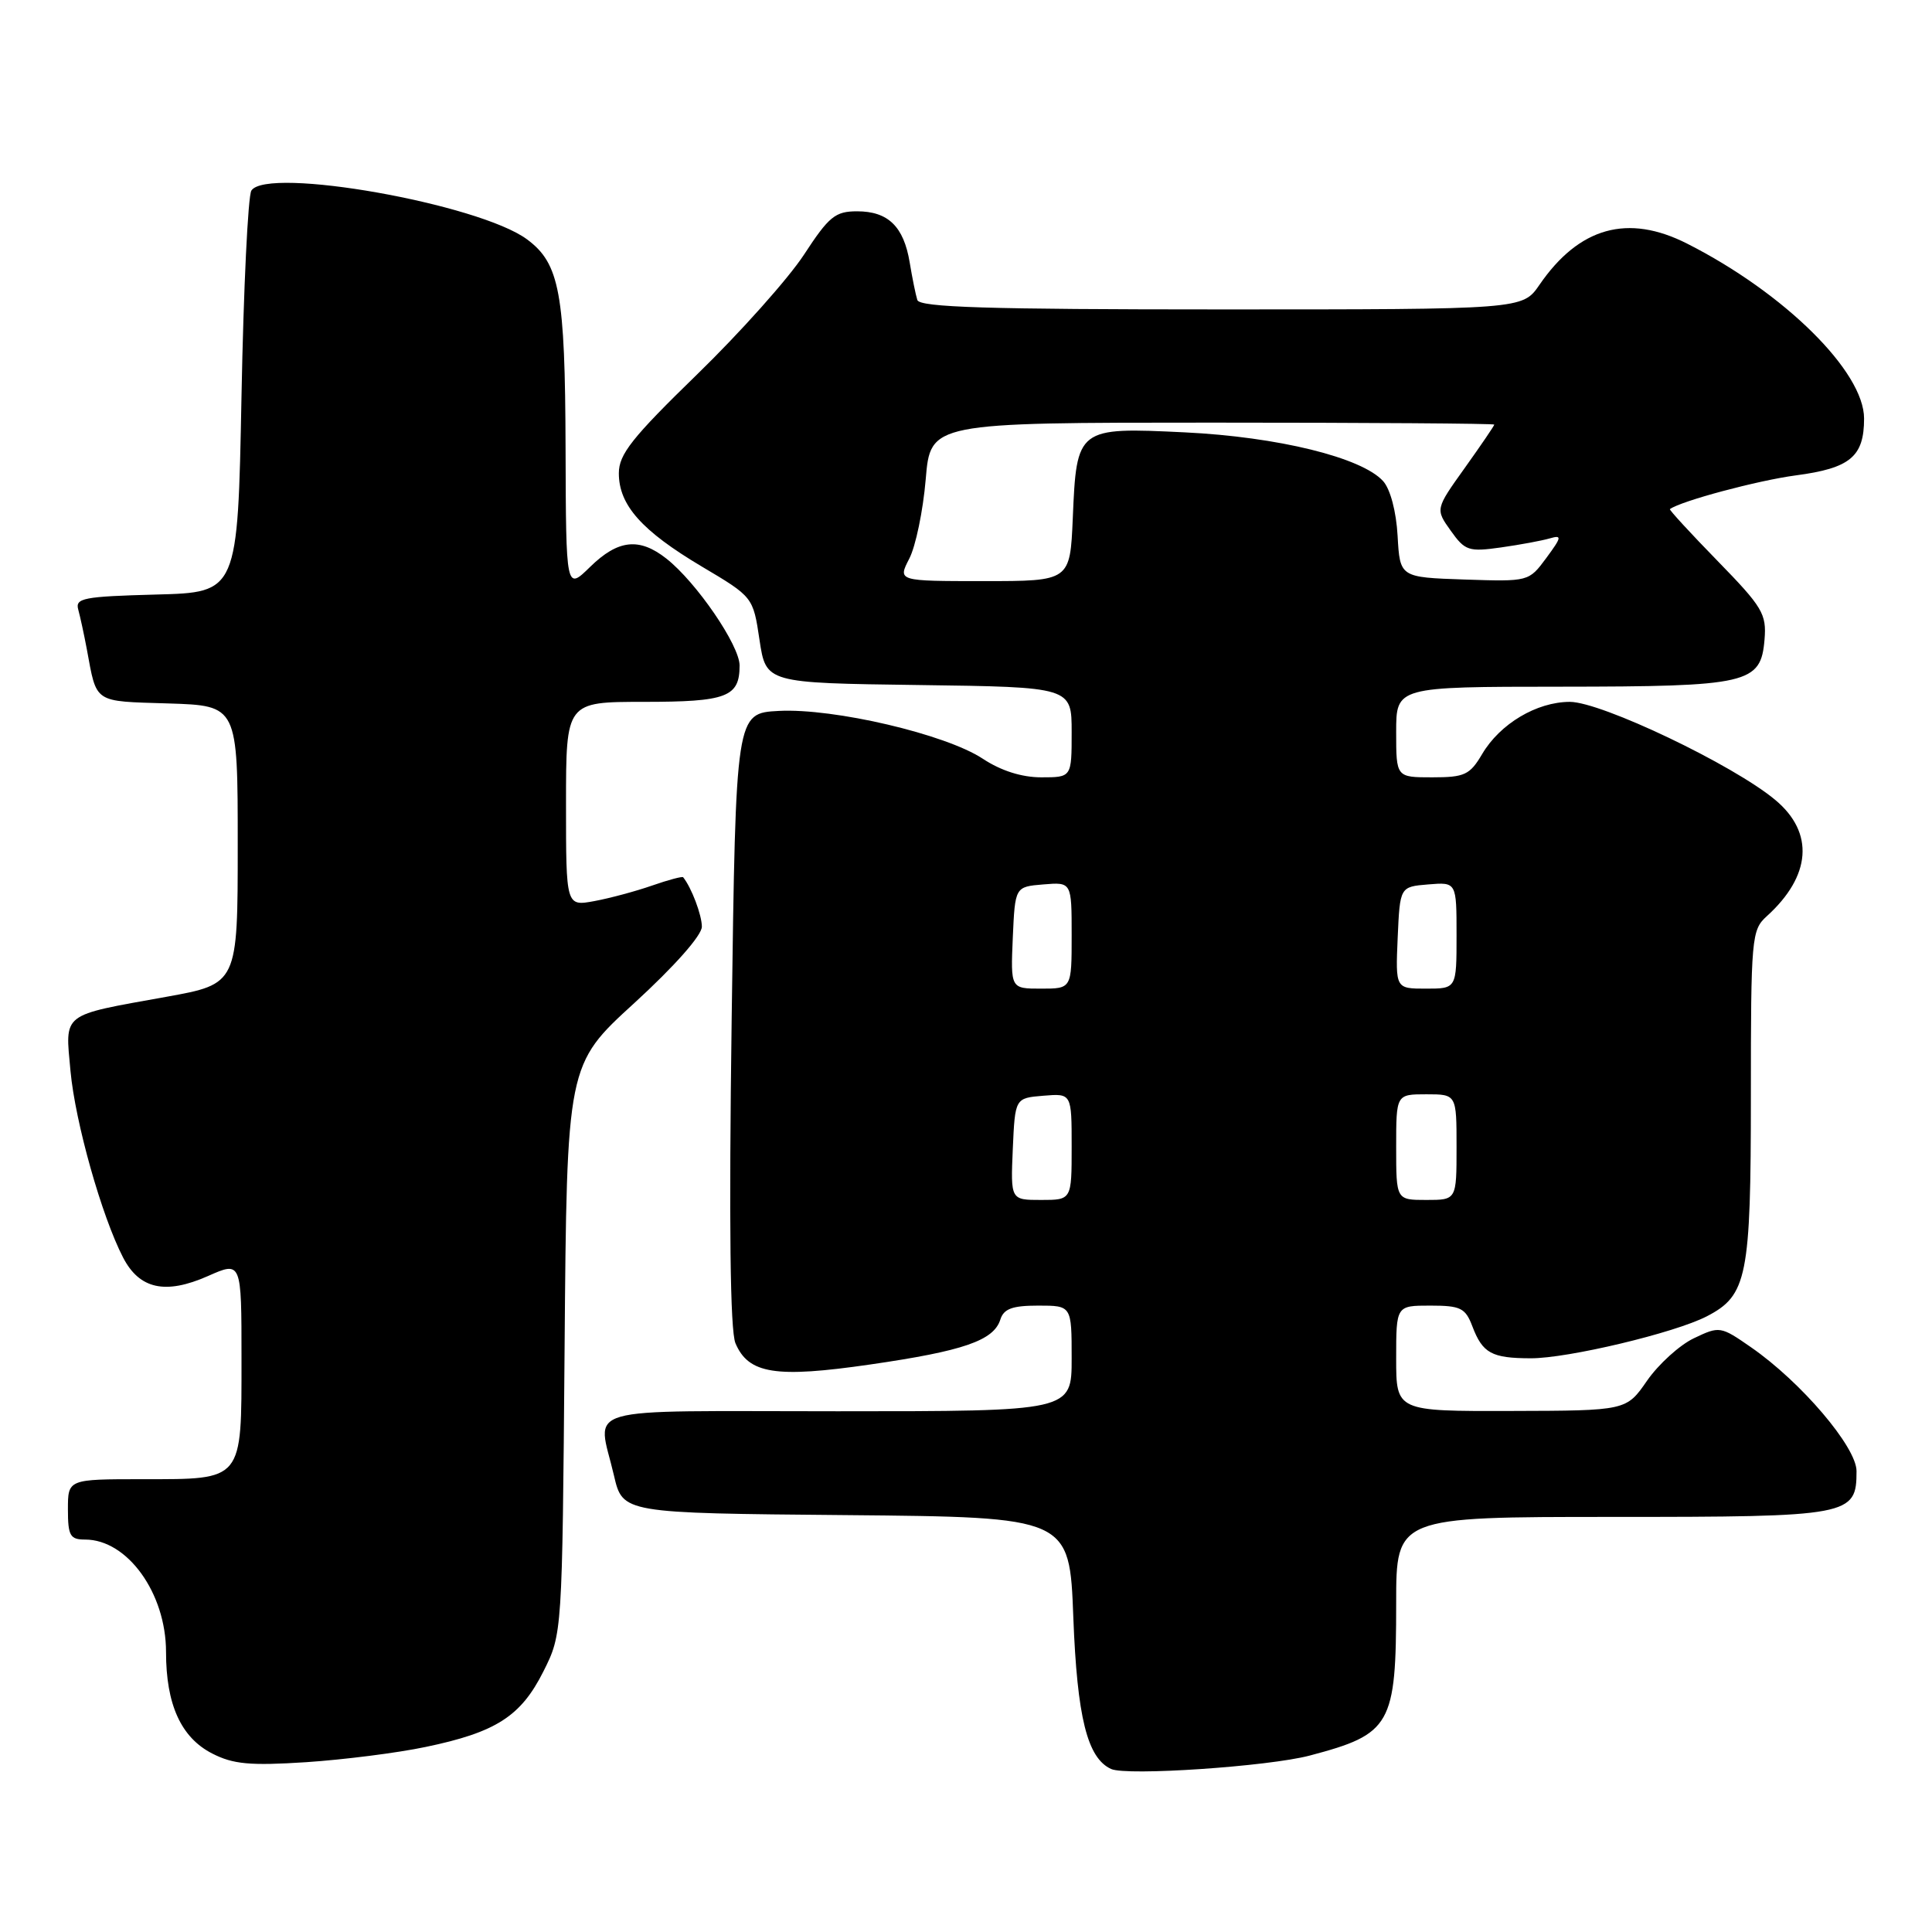<?xml version="1.0" encoding="UTF-8" standalone="no"?>
<!DOCTYPE svg PUBLIC "-//W3C//DTD SVG 1.1//EN" "http://www.w3.org/Graphics/SVG/1.1/DTD/svg11.dtd" >
<svg xmlns="http://www.w3.org/2000/svg" xmlns:xlink="http://www.w3.org/1999/xlink" version="1.1" viewBox="0 0 256 256">
 <g >
 <path fill="currentColor"
d=" M 173.55 232.62 C 184.34 229.77 185.00 228.60 185.00 212.43 C 185.00 201.00 185.00 201.00 213.67 201.00 C 245.20 201.00 246.00 200.85 246.00 194.93 C 246.00 191.74 238.65 183.11 232.02 178.52 C 227.99 175.72 227.85 175.70 224.46 177.32 C 222.56 178.22 219.77 180.76 218.25 182.94 C 215.50 186.92 215.50 186.92 200.25 186.96 C 185.00 187.00 185.00 187.00 185.00 180.00 C 185.00 173.00 185.00 173.00 189.52 173.00 C 193.53 173.00 194.17 173.31 195.09 175.73 C 196.45 179.31 197.64 179.97 202.83 179.98 C 207.72 180.00 221.91 176.62 226.16 174.42 C 231.51 171.65 232.00 169.22 232.00 145.20 C 232.00 124.22 232.09 123.23 234.10 121.41 C 240.00 116.07 240.43 110.34 235.25 106.01 C 229.69 101.35 212.18 93.00 208.01 93.00 C 203.62 93.01 198.76 95.90 196.39 99.92 C 194.76 102.68 194.07 103.00 189.78 103.00 C 185.00 103.00 185.00 103.00 185.00 97.00 C 185.00 91.00 185.00 91.00 206.75 90.99 C 231.72 90.97 233.32 90.60 233.81 84.74 C 234.09 81.35 233.55 80.44 227.58 74.32 C 223.99 70.64 221.15 67.55 221.27 67.46 C 222.75 66.38 232.92 63.66 237.96 62.99 C 245.16 62.04 247.00 60.51 247.00 55.46 C 247.00 49.25 236.47 38.83 223.57 32.29 C 215.70 28.29 209.24 30.09 203.98 37.75 C 201.74 41.00 201.74 41.00 161.84 41.00 C 130.79 41.00 121.85 40.72 121.55 39.75 C 121.33 39.06 120.88 36.83 120.54 34.78 C 119.75 30.01 117.68 28.00 113.57 28.00 C 110.67 28.00 109.84 28.68 106.53 33.75 C 104.46 36.91 98.10 44.04 92.38 49.60 C 83.73 58.01 82.00 60.20 82.00 62.71 C 82.00 66.93 85.03 70.33 92.96 75.05 C 99.79 79.10 99.79 79.10 100.64 84.80 C 101.50 90.50 101.50 90.50 121.75 90.77 C 142.00 91.04 142.00 91.04 142.00 97.02 C 142.00 103.00 142.00 103.00 137.98 103.00 C 135.38 103.00 132.64 102.13 130.23 100.54 C 125.32 97.29 110.50 93.82 103.20 94.20 C 97.50 94.50 97.50 94.50 96.95 135.00 C 96.58 162.24 96.75 176.31 97.45 177.98 C 99.18 182.06 102.78 182.62 115.32 180.80 C 127.68 179.01 131.67 177.63 132.55 174.85 C 133.00 173.42 134.13 173.00 137.57 173.00 C 142.00 173.00 142.00 173.00 142.00 180.00 C 142.00 187.00 142.00 187.00 111.00 187.00 C 76.00 187.00 79.17 186.09 81.35 195.50 C 82.51 200.50 82.51 200.50 112.12 200.76 C 141.72 201.03 141.72 201.03 142.22 214.30 C 142.73 227.56 144.07 232.96 147.23 234.40 C 149.29 235.34 168.07 234.07 173.55 232.62 Z  M 56.40 231.48 C 65.72 229.54 69.02 227.42 72.00 221.48 C 74.50 216.50 74.50 216.50 74.81 178.79 C 75.11 141.07 75.11 141.07 84.06 132.90 C 89.39 128.02 93.00 123.94 93.00 122.79 C 93.00 121.25 91.63 117.62 90.52 116.24 C 90.41 116.10 88.55 116.59 86.41 117.34 C 84.26 118.09 80.81 119.02 78.75 119.40 C 75.00 120.09 75.00 120.09 75.00 106.55 C 75.00 93.00 75.00 93.00 85.30 93.00 C 96.31 93.00 98.00 92.36 98.00 88.18 C 98.00 85.51 92.27 77.14 88.29 74.01 C 84.70 71.19 81.89 71.50 78.19 75.12 C 75.00 78.24 75.00 78.24 74.94 59.37 C 74.88 38.84 74.16 34.92 69.84 31.72 C 63.49 27.01 35.39 22.03 33.31 25.25 C 32.86 25.94 32.27 38.20 32.00 52.50 C 31.50 78.50 31.50 78.50 20.69 78.78 C 11.04 79.04 9.94 79.25 10.37 80.78 C 10.63 81.73 11.14 84.08 11.50 86.00 C 12.85 93.27 12.30 92.90 22.31 93.21 C 31.50 93.50 31.50 93.50 31.50 111.94 C 31.50 130.38 31.50 130.38 22.00 132.09 C 8.00 134.61 8.63 134.12 9.34 141.91 C 9.97 148.71 13.47 161.14 16.31 166.63 C 18.48 170.82 21.92 171.57 27.54 169.09 C 32.00 167.11 32.00 167.11 32.00 179.98 C 32.00 196.33 32.27 196.00 18.93 196.00 C 9.00 196.00 9.00 196.00 9.00 200.00 C 9.00 203.50 9.29 204.00 11.28 204.00 C 16.89 204.00 22.00 211.11 22.00 218.90 C 22.00 225.86 23.99 230.24 28.12 232.35 C 30.89 233.77 33.12 233.98 40.55 233.50 C 45.52 233.17 52.66 232.27 56.40 231.48 Z  M 134.20 152.25 C 134.50 145.50 134.50 145.50 138.25 145.19 C 142.00 144.88 142.00 144.88 142.00 151.94 C 142.00 159.00 142.00 159.00 137.95 159.00 C 133.91 159.00 133.91 159.00 134.20 152.25 Z  M 185.00 152.00 C 185.00 145.00 185.00 145.00 189.00 145.00 C 193.00 145.00 193.00 145.00 193.00 152.00 C 193.00 159.00 193.00 159.00 189.00 159.00 C 185.00 159.00 185.00 159.00 185.00 152.00 Z  M 134.20 124.25 C 134.50 117.50 134.50 117.50 138.25 117.19 C 142.00 116.88 142.00 116.88 142.00 123.94 C 142.00 131.00 142.00 131.00 137.95 131.00 C 133.91 131.00 133.91 131.00 134.20 124.25 Z  M 185.20 124.25 C 185.50 117.50 185.50 117.50 189.25 117.19 C 193.00 116.88 193.00 116.88 193.00 123.94 C 193.00 131.00 193.00 131.00 188.95 131.00 C 184.91 131.00 184.91 131.00 185.20 124.25 Z  M 120.48 74.03 C 121.33 72.40 122.31 67.67 122.66 63.53 C 123.29 56.00 123.29 56.00 160.65 56.00 C 181.19 56.00 198.00 56.12 198.00 56.26 C 198.00 56.41 196.24 58.99 194.10 61.99 C 190.19 67.46 190.19 67.46 192.23 70.32 C 194.12 72.98 194.61 73.14 198.88 72.54 C 201.42 72.18 204.33 71.64 205.35 71.34 C 207.00 70.86 206.94 71.16 204.89 73.94 C 202.57 77.07 202.57 77.07 194.04 76.79 C 185.50 76.50 185.50 76.50 185.19 71.01 C 185.01 67.76 184.22 64.80 183.27 63.75 C 180.44 60.62 169.34 57.89 156.99 57.29 C 142.77 56.60 142.65 56.68 142.15 68.65 C 141.79 77.00 141.79 77.00 130.37 77.00 C 118.95 77.00 118.95 77.00 120.48 74.03 Z "/>
</g>
</svg>